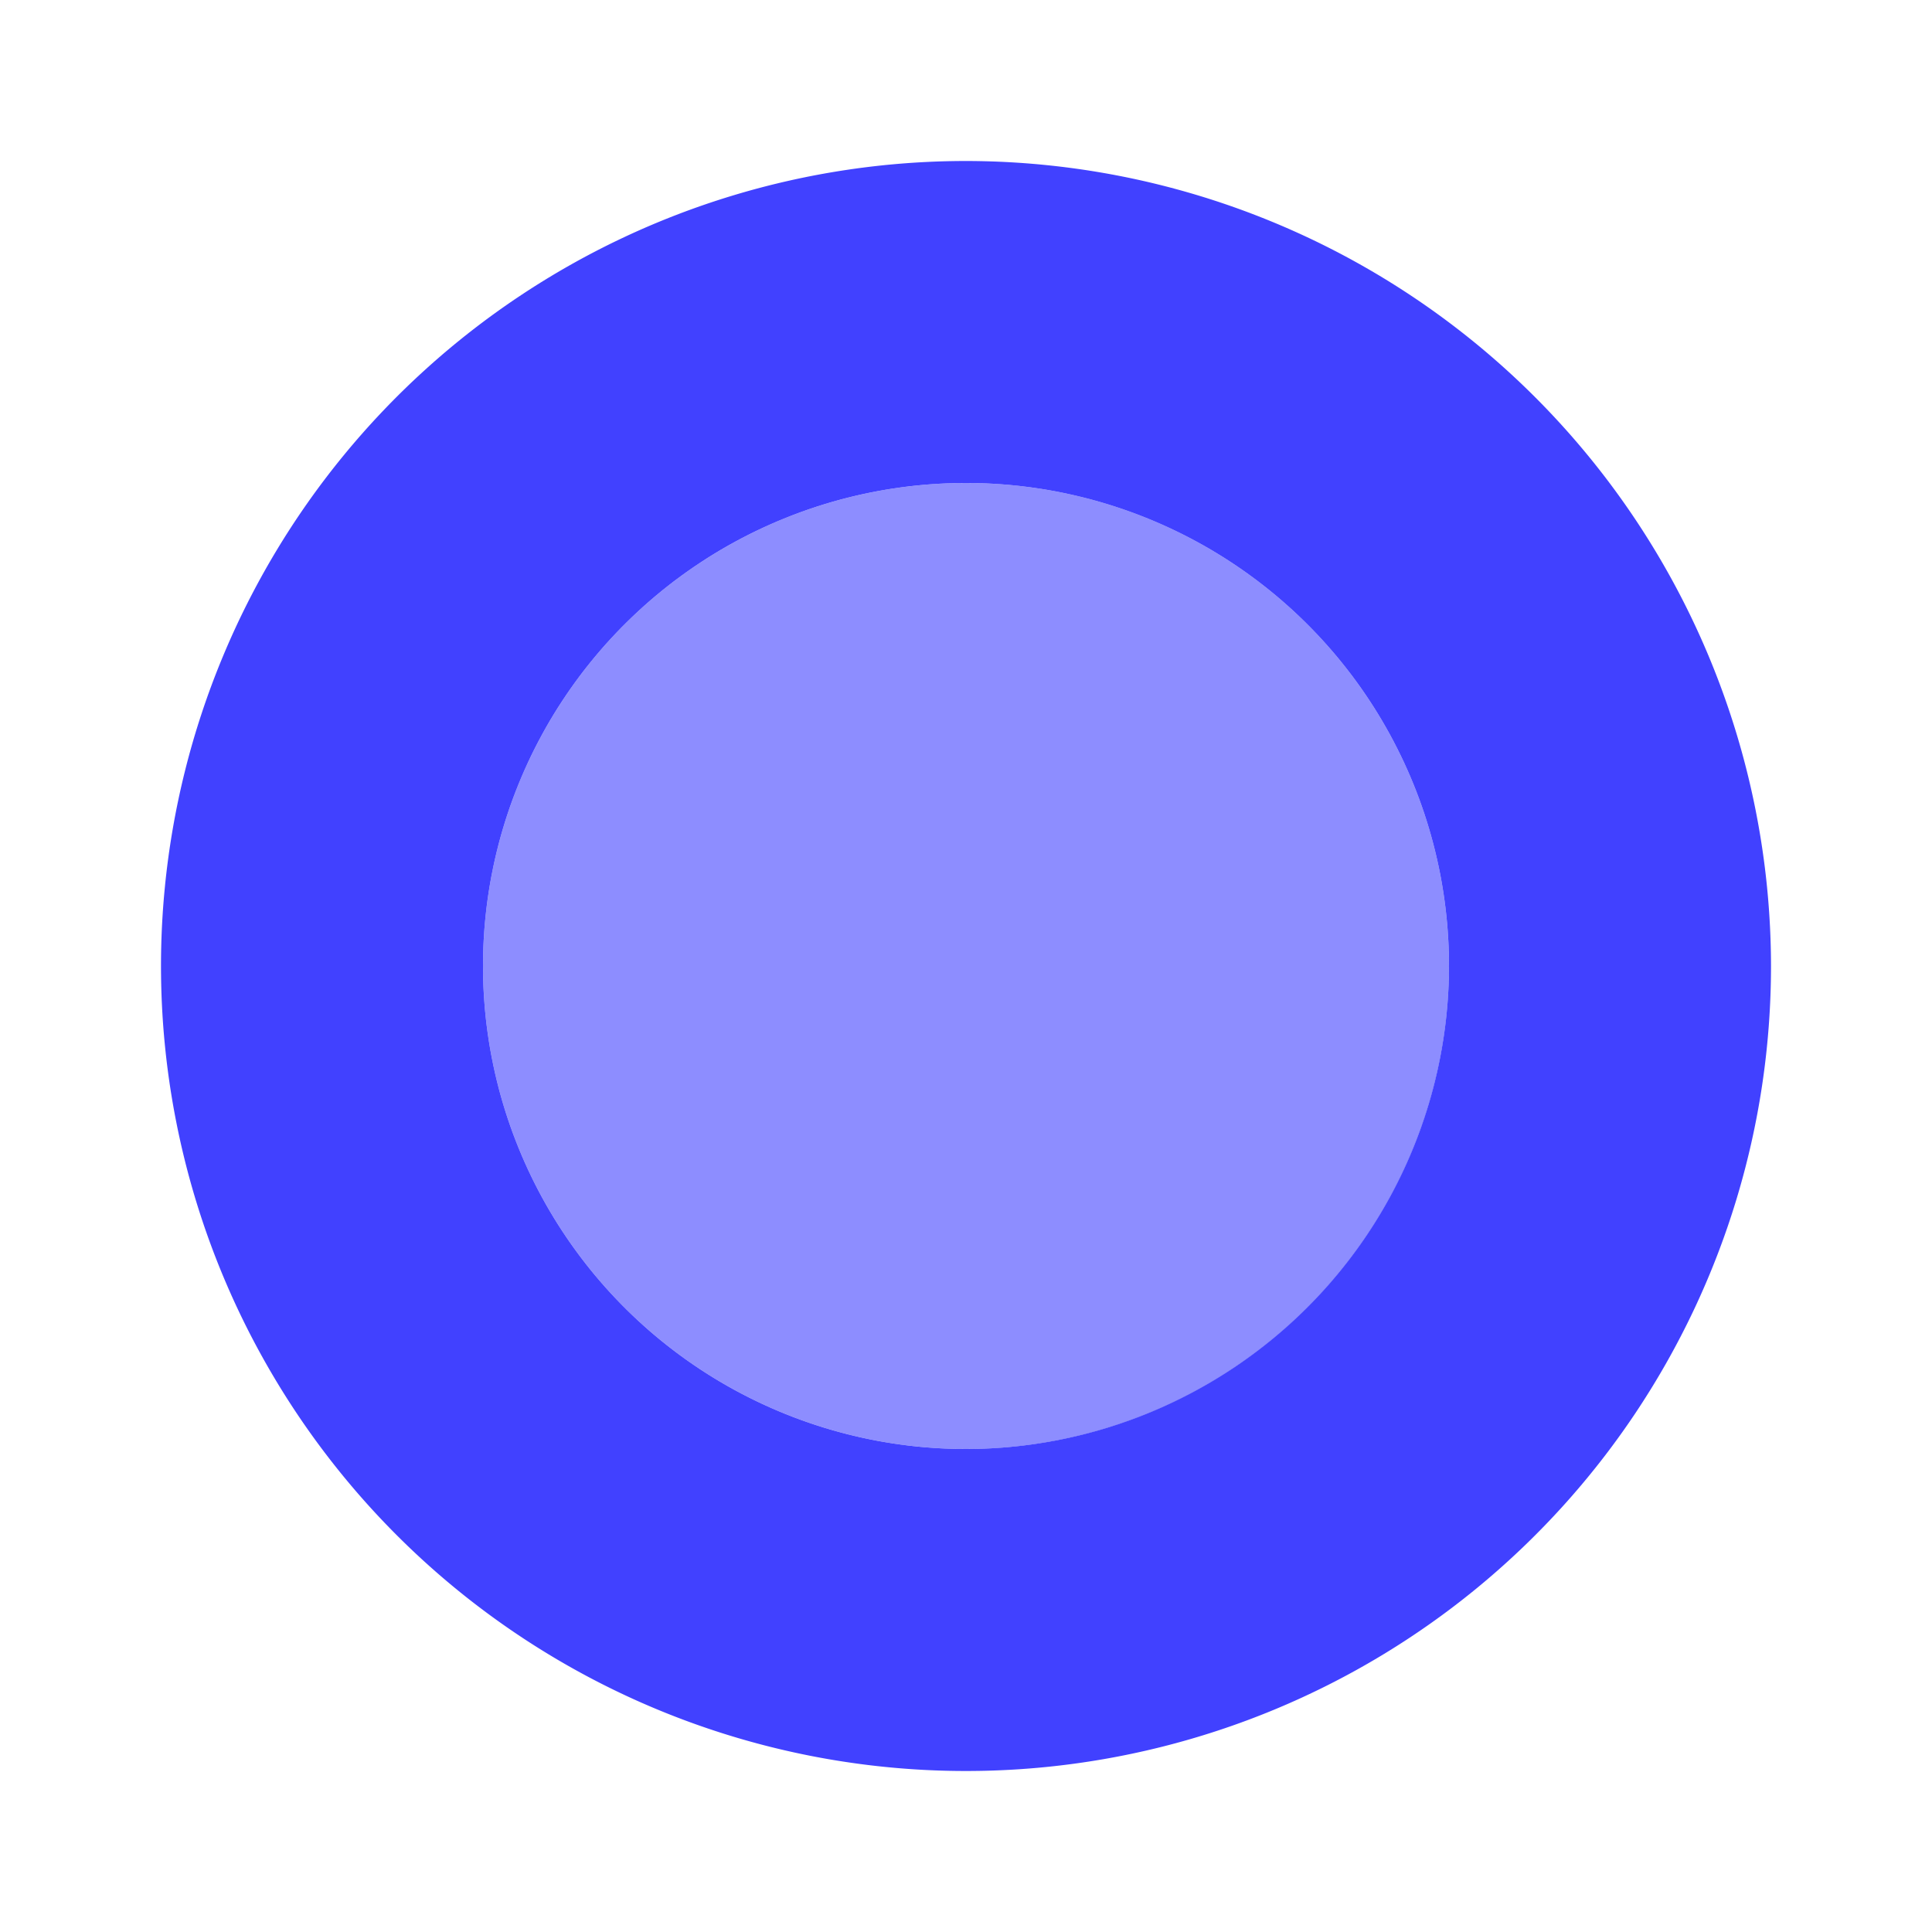 <svg xmlns="http://www.w3.org/2000/svg" viewBox="0 0 24 24"><circle cx="12" cy="12" r="6" fill="#8d8dff"/><path fill="#4141ff" d="M12,2A10,10,0,1,0,22,12,10.011,10.011,0,0,0,12,2Zm0,16a6,6,0,1,1,6-6A6.007,6.007,0,0,1,12,18Z"/></svg>